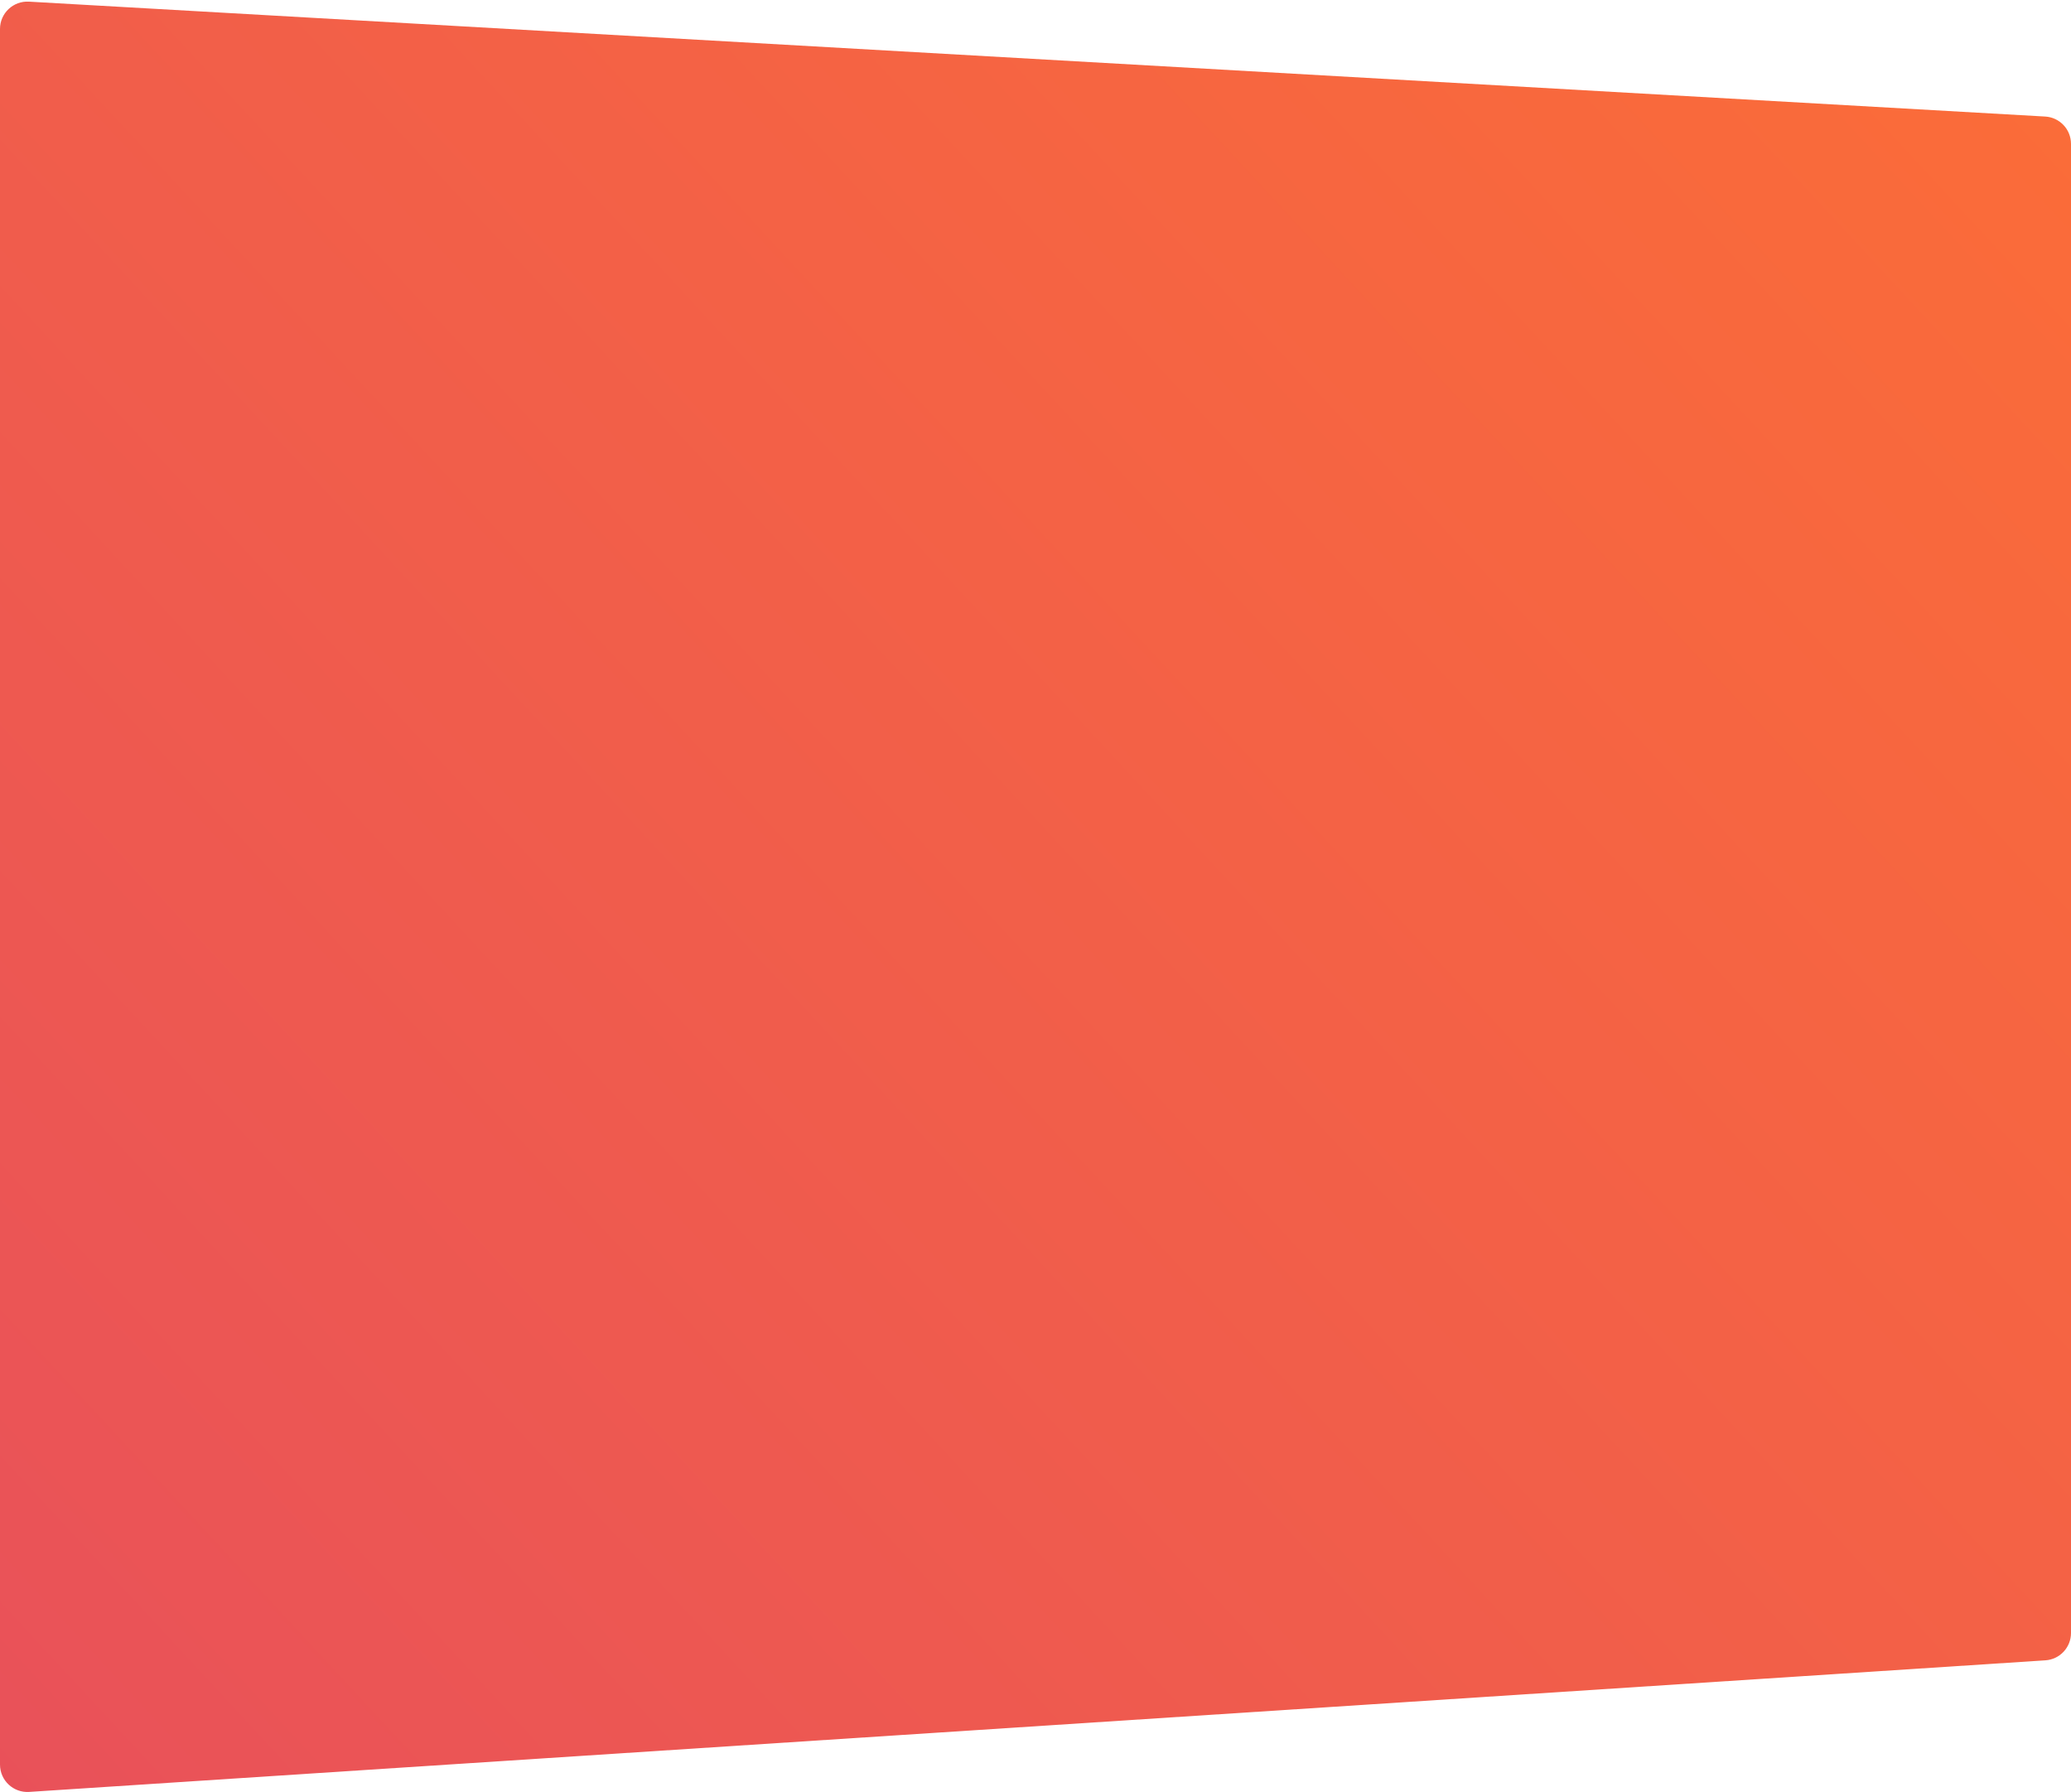<svg width="1135" height="982" viewBox="0 0 1135 982" fill="none" xmlns="http://www.w3.org/2000/svg">
<path d="M0 15.879C0 7.259 7.248 0.413 15.853 0.903L1120.85 63.865C1128.79 64.317 1135 70.888 1135 78.841V894.879C1135 902.784 1128.87 909.332 1120.98 909.847L15.977 981.957C7.327 982.522 0 975.658 0 966.989V15.879Z" fill="url(#paint0_linear_502_2960)"/>
<defs>
<linearGradient id="paint0_linear_502_2960" x1="-9.54705e-05" y1="1077.85" x2="1198.16" y2="-32.266" gradientUnits="userSpaceOnUse">
<stop stop-color="#E8505B"/>
<stop offset="1" stop-color="#FC6E36"/>
</linearGradient>
</defs>
</svg>
